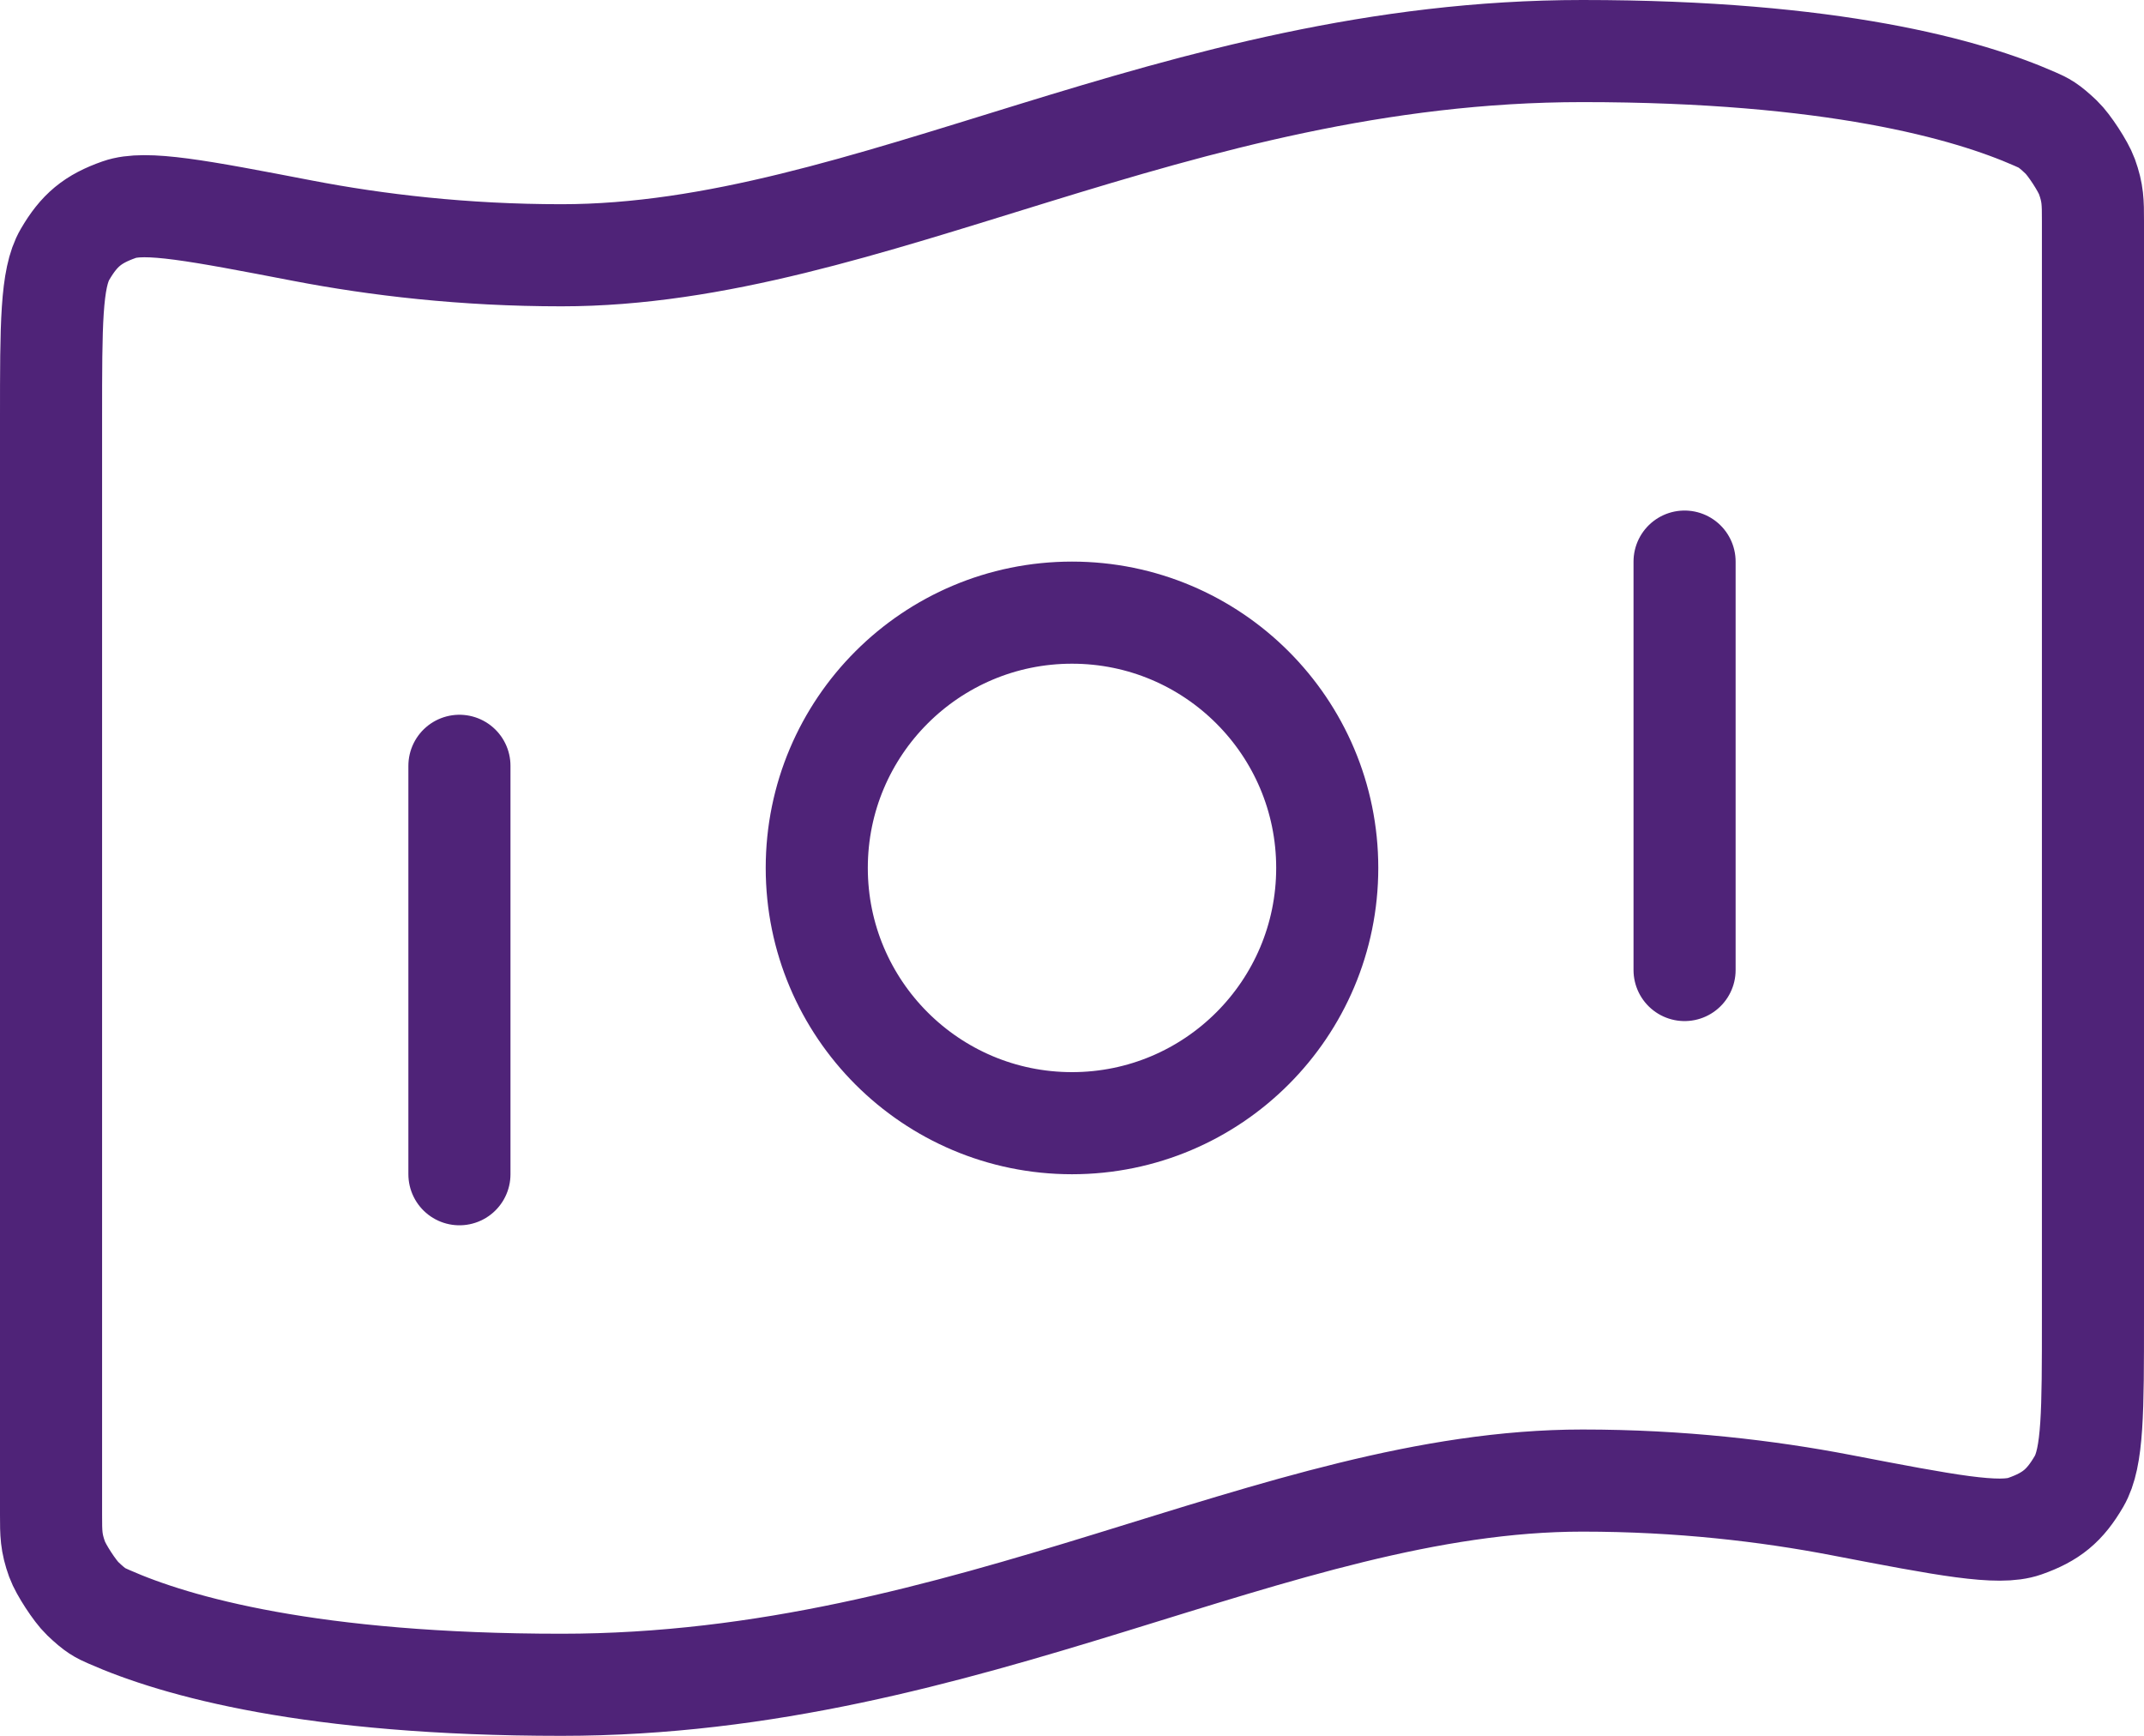 <svg width="42" height="34" viewBox="0 0 42 34" fill="none" xmlns="http://www.w3.org/2000/svg">
<path d="M9 15V23M33 11V19M31 1C35.897 1 38.546 1.75 39.864 2.331C40.04 2.408 40.127 2.447 40.381 2.689C40.533 2.834 40.81 3.259 40.881 3.456C41 3.785 41 3.965 41 4.325V25.822C41 27.64 41 28.549 40.727 29.016C40.45 29.491 40.183 29.712 39.664 29.894C39.154 30.074 38.124 29.876 36.064 29.48C34.623 29.203 32.913 29 31 29C25 29 19 33 11 33C6.103 33 3.454 32.251 2.136 31.669C1.96 31.592 1.872 31.553 1.619 31.311C1.467 31.166 1.19 30.741 1.119 30.544C1 30.215 1 30.035 1 29.674L1 8.178C1 6.36 1 5.451 1.273 4.984C1.55 4.509 1.817 4.288 2.336 4.106C2.846 3.926 3.876 4.124 5.936 4.52C7.377 4.797 9.087 5 11 5C17 5 23 1 31 1ZM26 17C26 19.761 23.761 22 21 22C18.239 22 16 19.761 16 17C16 14.239 18.239 12 21 12C23.761 12 26 14.239 26 17Z" stroke="#4F2378" stroke-width="2" stroke-linecap="round" stroke-linejoin="round"/>
</svg>
